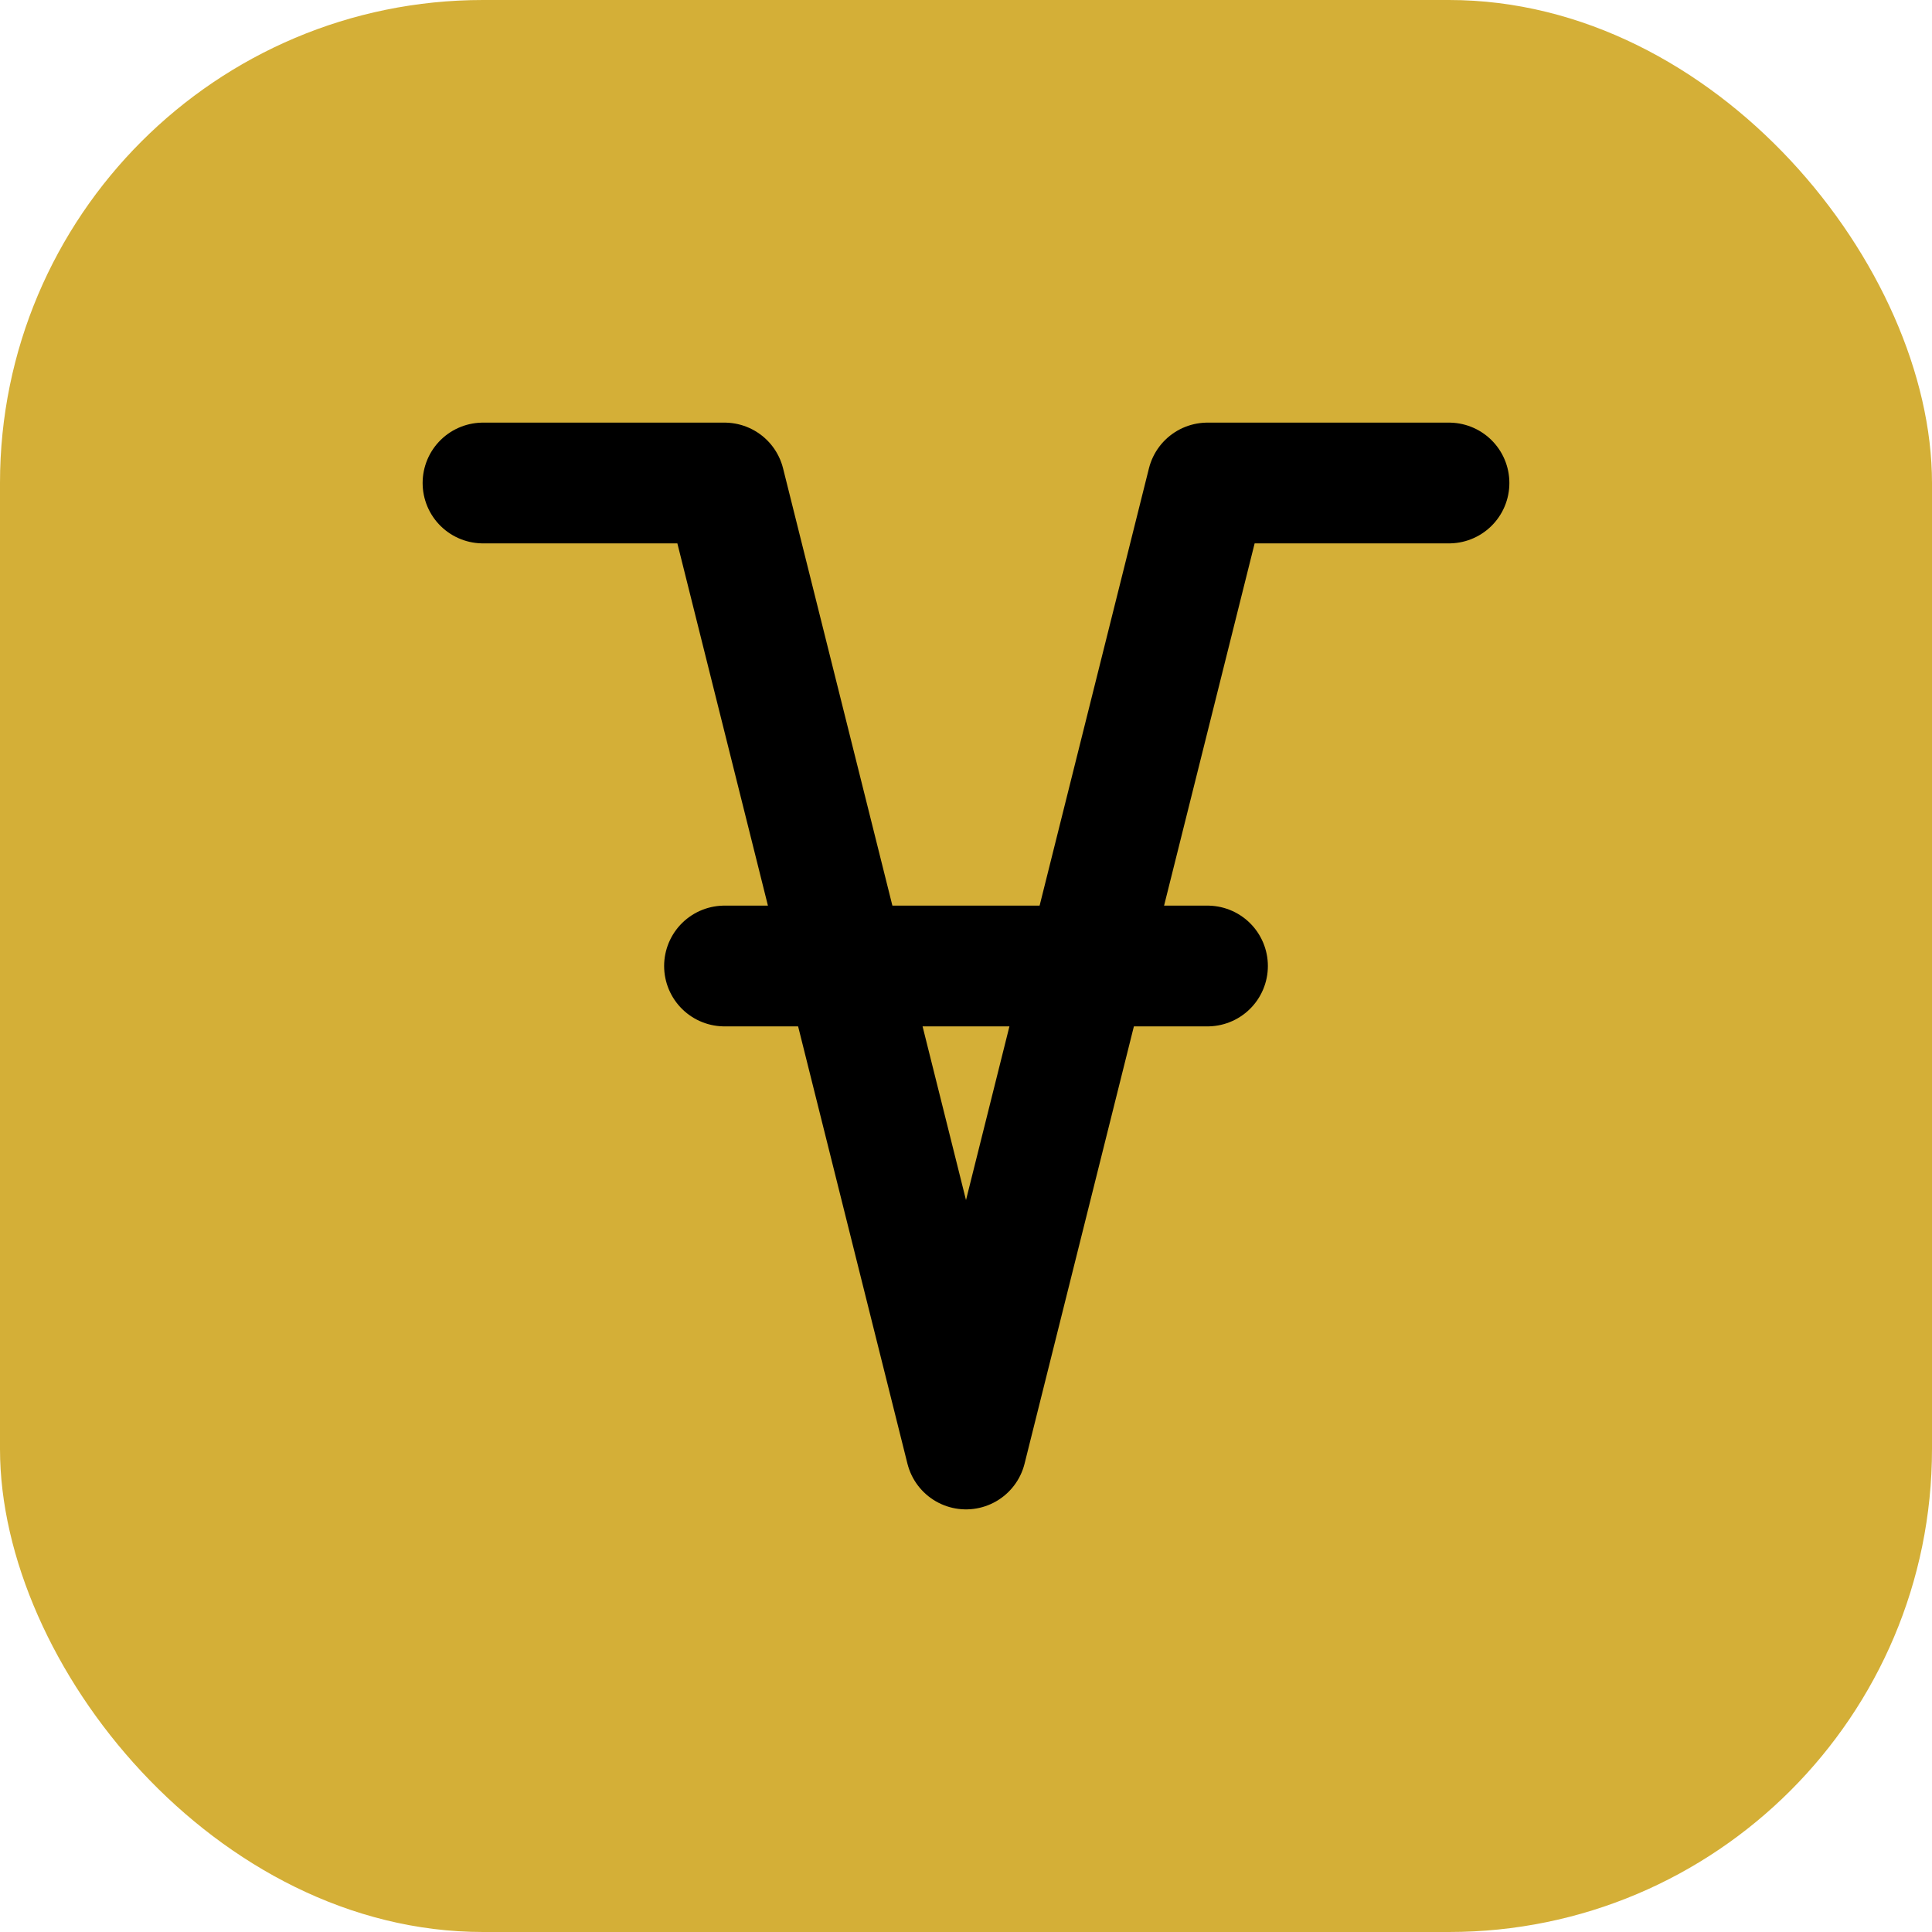 <svg width="32" height="32" viewBox="0 0 32 32" fill="none" xmlns="http://www.w3.org/2000/svg">
  <rect width="32" height="32" rx="8" fill="#D4AF37"/>
  <path d="M8 8H12L16 24L20 8H24" stroke="black" stroke-width="2" stroke-linecap="round" stroke-linejoin="round"/>
  <path d="M12 16H20" stroke="black" stroke-width="2" stroke-linecap="round" stroke-linejoin="round"/>
</svg> 